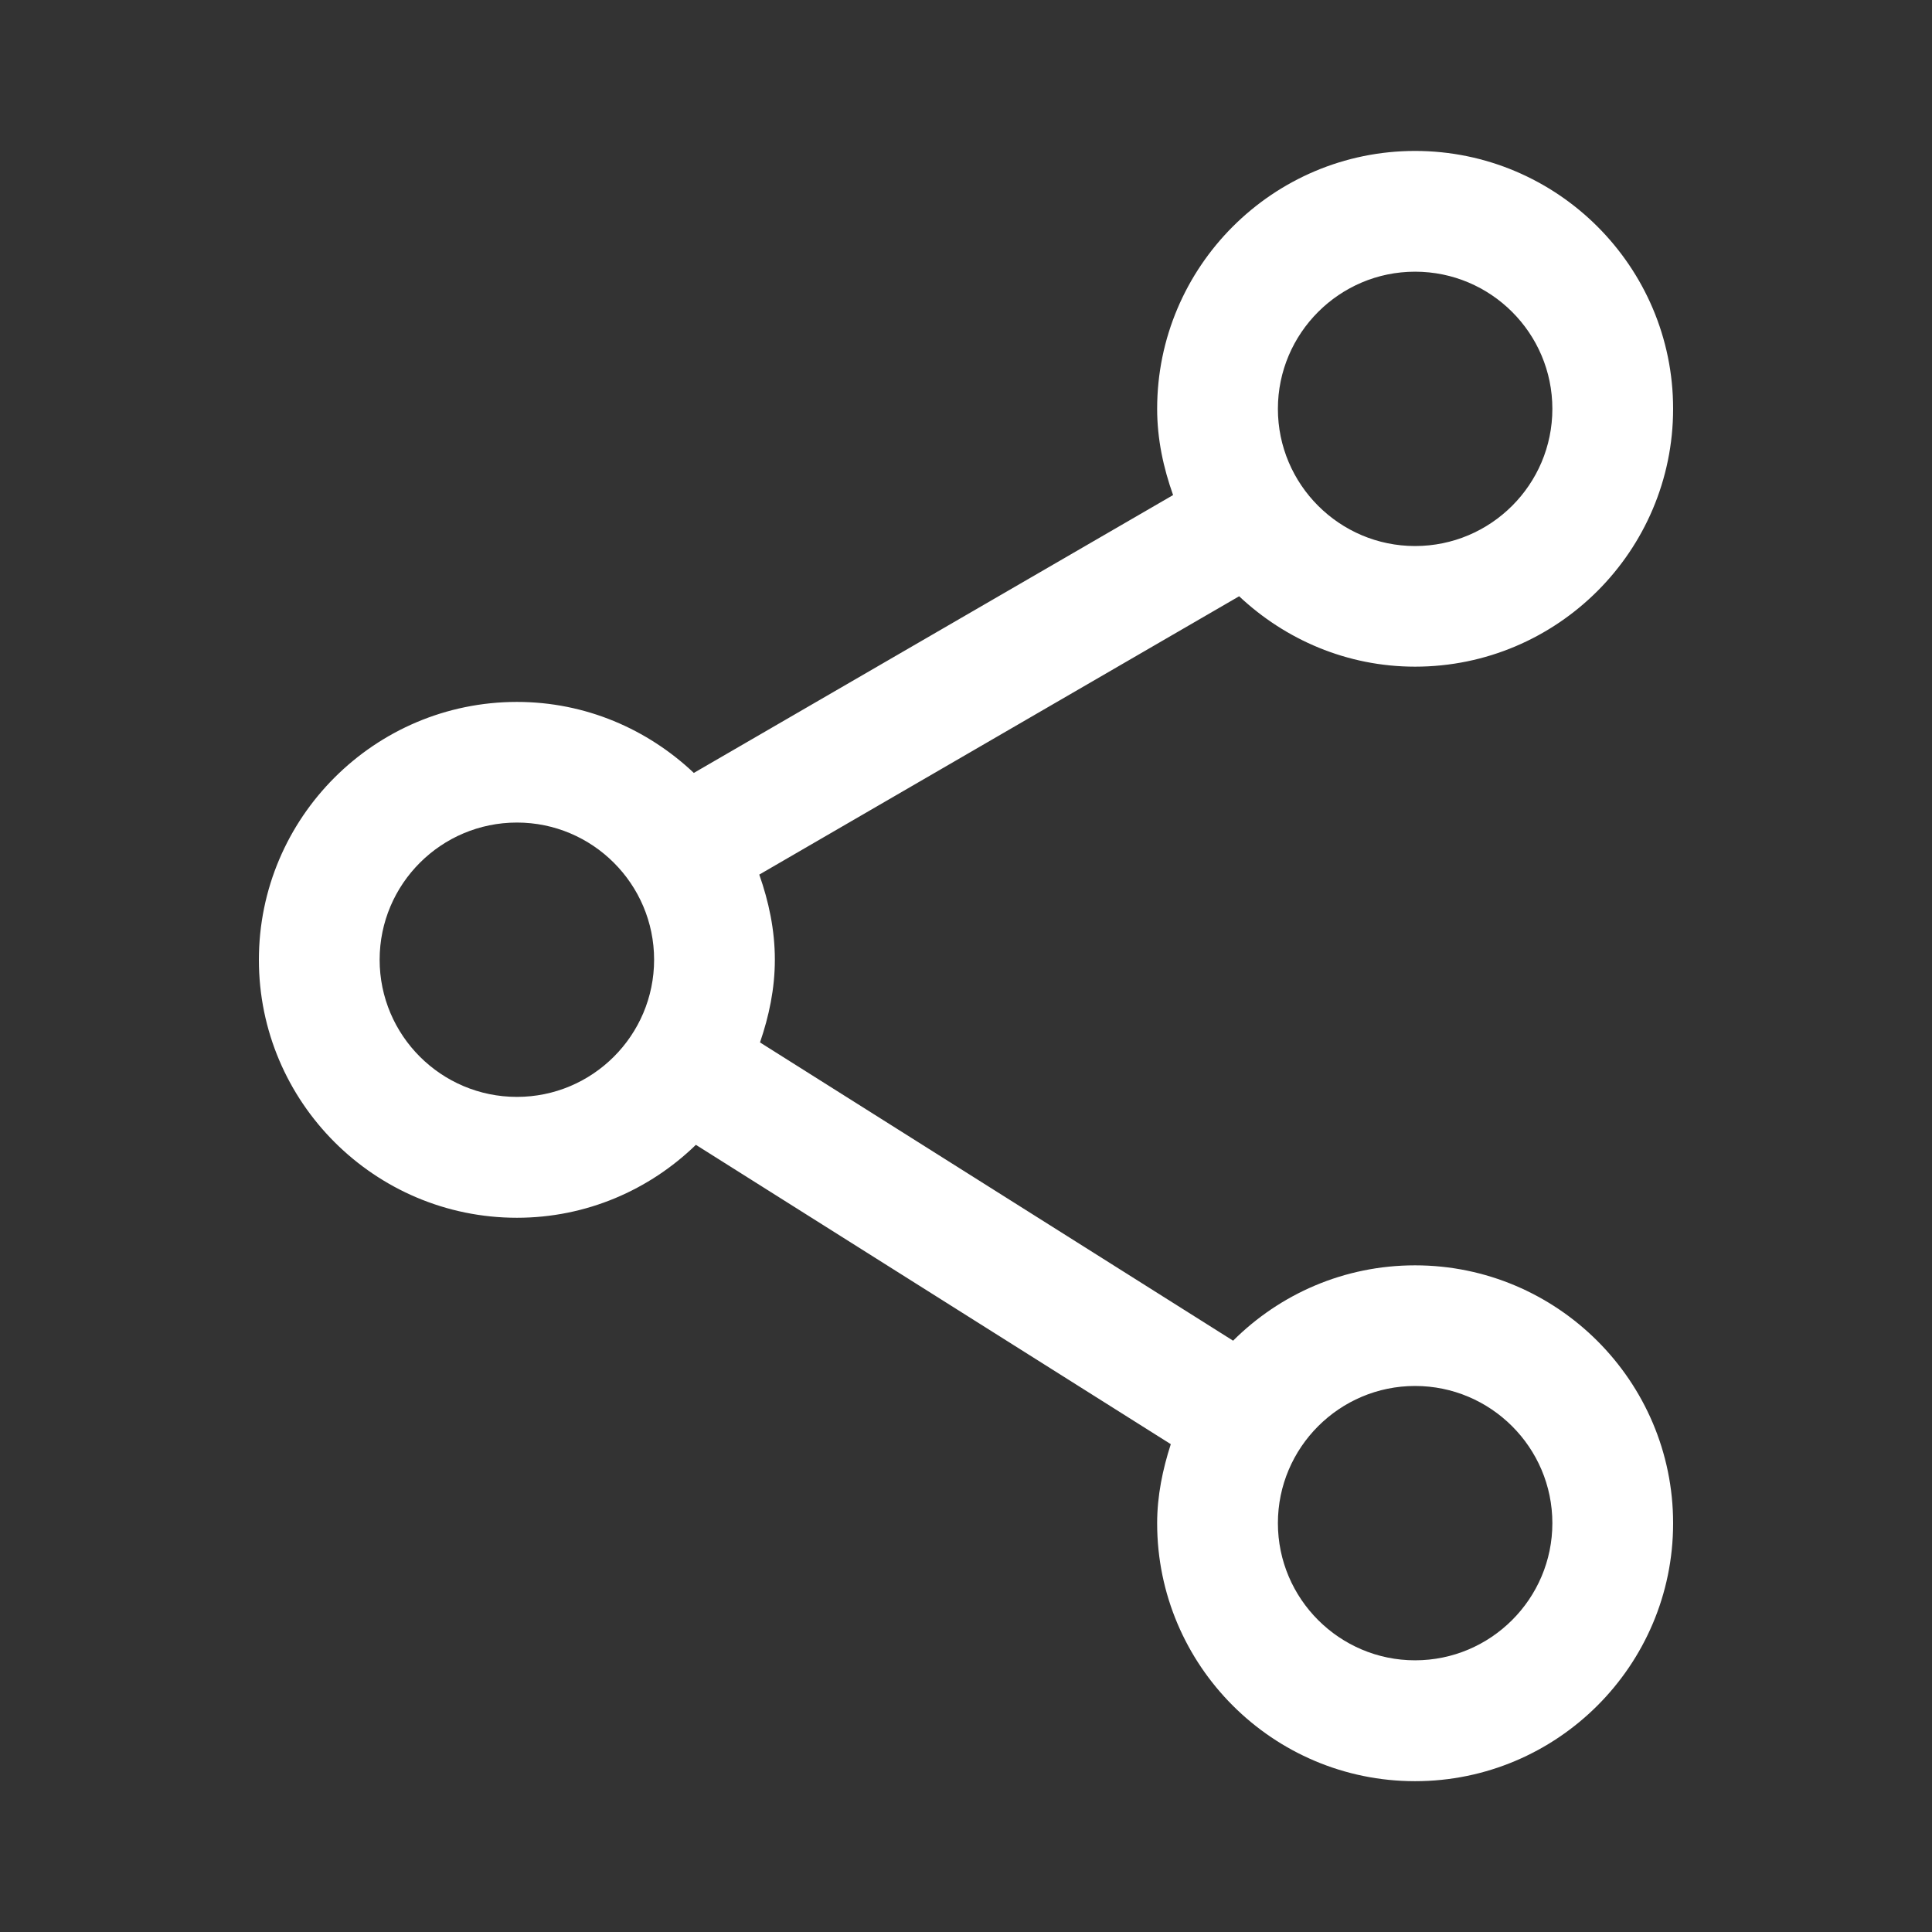 <?xml version="1.0" encoding="iso-8859-1"?>
<!-- Generator: Adobe Illustrator 15.1.0, SVG Export Plug-In . SVG Version: 6.00 Build 0)  -->
<!DOCTYPE svg PUBLIC "-//W3C//DTD SVG 1.1//EN" "http://www.w3.org/Graphics/SVG/1.1/DTD/svg11.dtd">
<svg version="1.1" id="Layer_1" xmlns="http://www.w3.org/2000/svg" xmlns:xlink="http://www.w3.org/1999/xlink" x="0px" y="0px"
	 width="16px" height="16px" viewBox="0 0 16 16" style="enable-background:new 0 0 16 16;" xml:space="preserve">
<rect x="0" y="0" width="16" height="16" fill="#333333" stroke="none"/>
<path style="fill:#FFFFFF;" d="M11.719,10.479c-0.588,0-1.12,0.238-1.507,0.624l-3.918-2.47c0.074-0.216,0.123-0.444,0.123-0.685
	c0-0.248-0.051-0.483-0.129-0.705l3.974-2.305c0.382,0.359,0.893,0.583,1.457,0.583c1.178,0,2.137-0.958,2.137-2.136
	S12.896,1.25,11.719,1.25S9.583,2.208,9.583,3.386c0,0.251,0.052,0.489,0.132,0.714L5.746,6.401C5.363,6.039,4.85,5.813,4.281,5.813
	c-1.178,0-2.137,0.958-2.137,2.136s0.959,2.136,2.137,2.136c0.576,0,1.098-0.231,1.482-0.604l3.933,2.479
	c-0.067,0.208-0.113,0.426-0.113,0.655c0,1.178,0.958,2.136,2.136,2.136s2.137-0.958,2.137-2.136S12.896,10.479,11.719,10.479z
	 M11.719,2.25c0.627,0,1.137,0.509,1.137,1.136s-0.51,1.136-1.137,1.136c-0.626,0-1.136-0.51-1.136-1.136S11.093,2.25,11.719,2.25z
	 M4.281,9.084c-0.627,0-1.137-0.509-1.137-1.136s0.51-1.136,1.137-1.136c0.626,0,1.136,0.509,1.136,1.136S4.907,9.084,4.281,9.084z
	 M11.719,13.75c-0.626,0-1.136-0.51-1.136-1.136s0.51-1.136,1.136-1.136c0.627,0,1.137,0.51,1.137,1.136S12.346,13.75,11.719,13.75z
	"/>
</svg>
